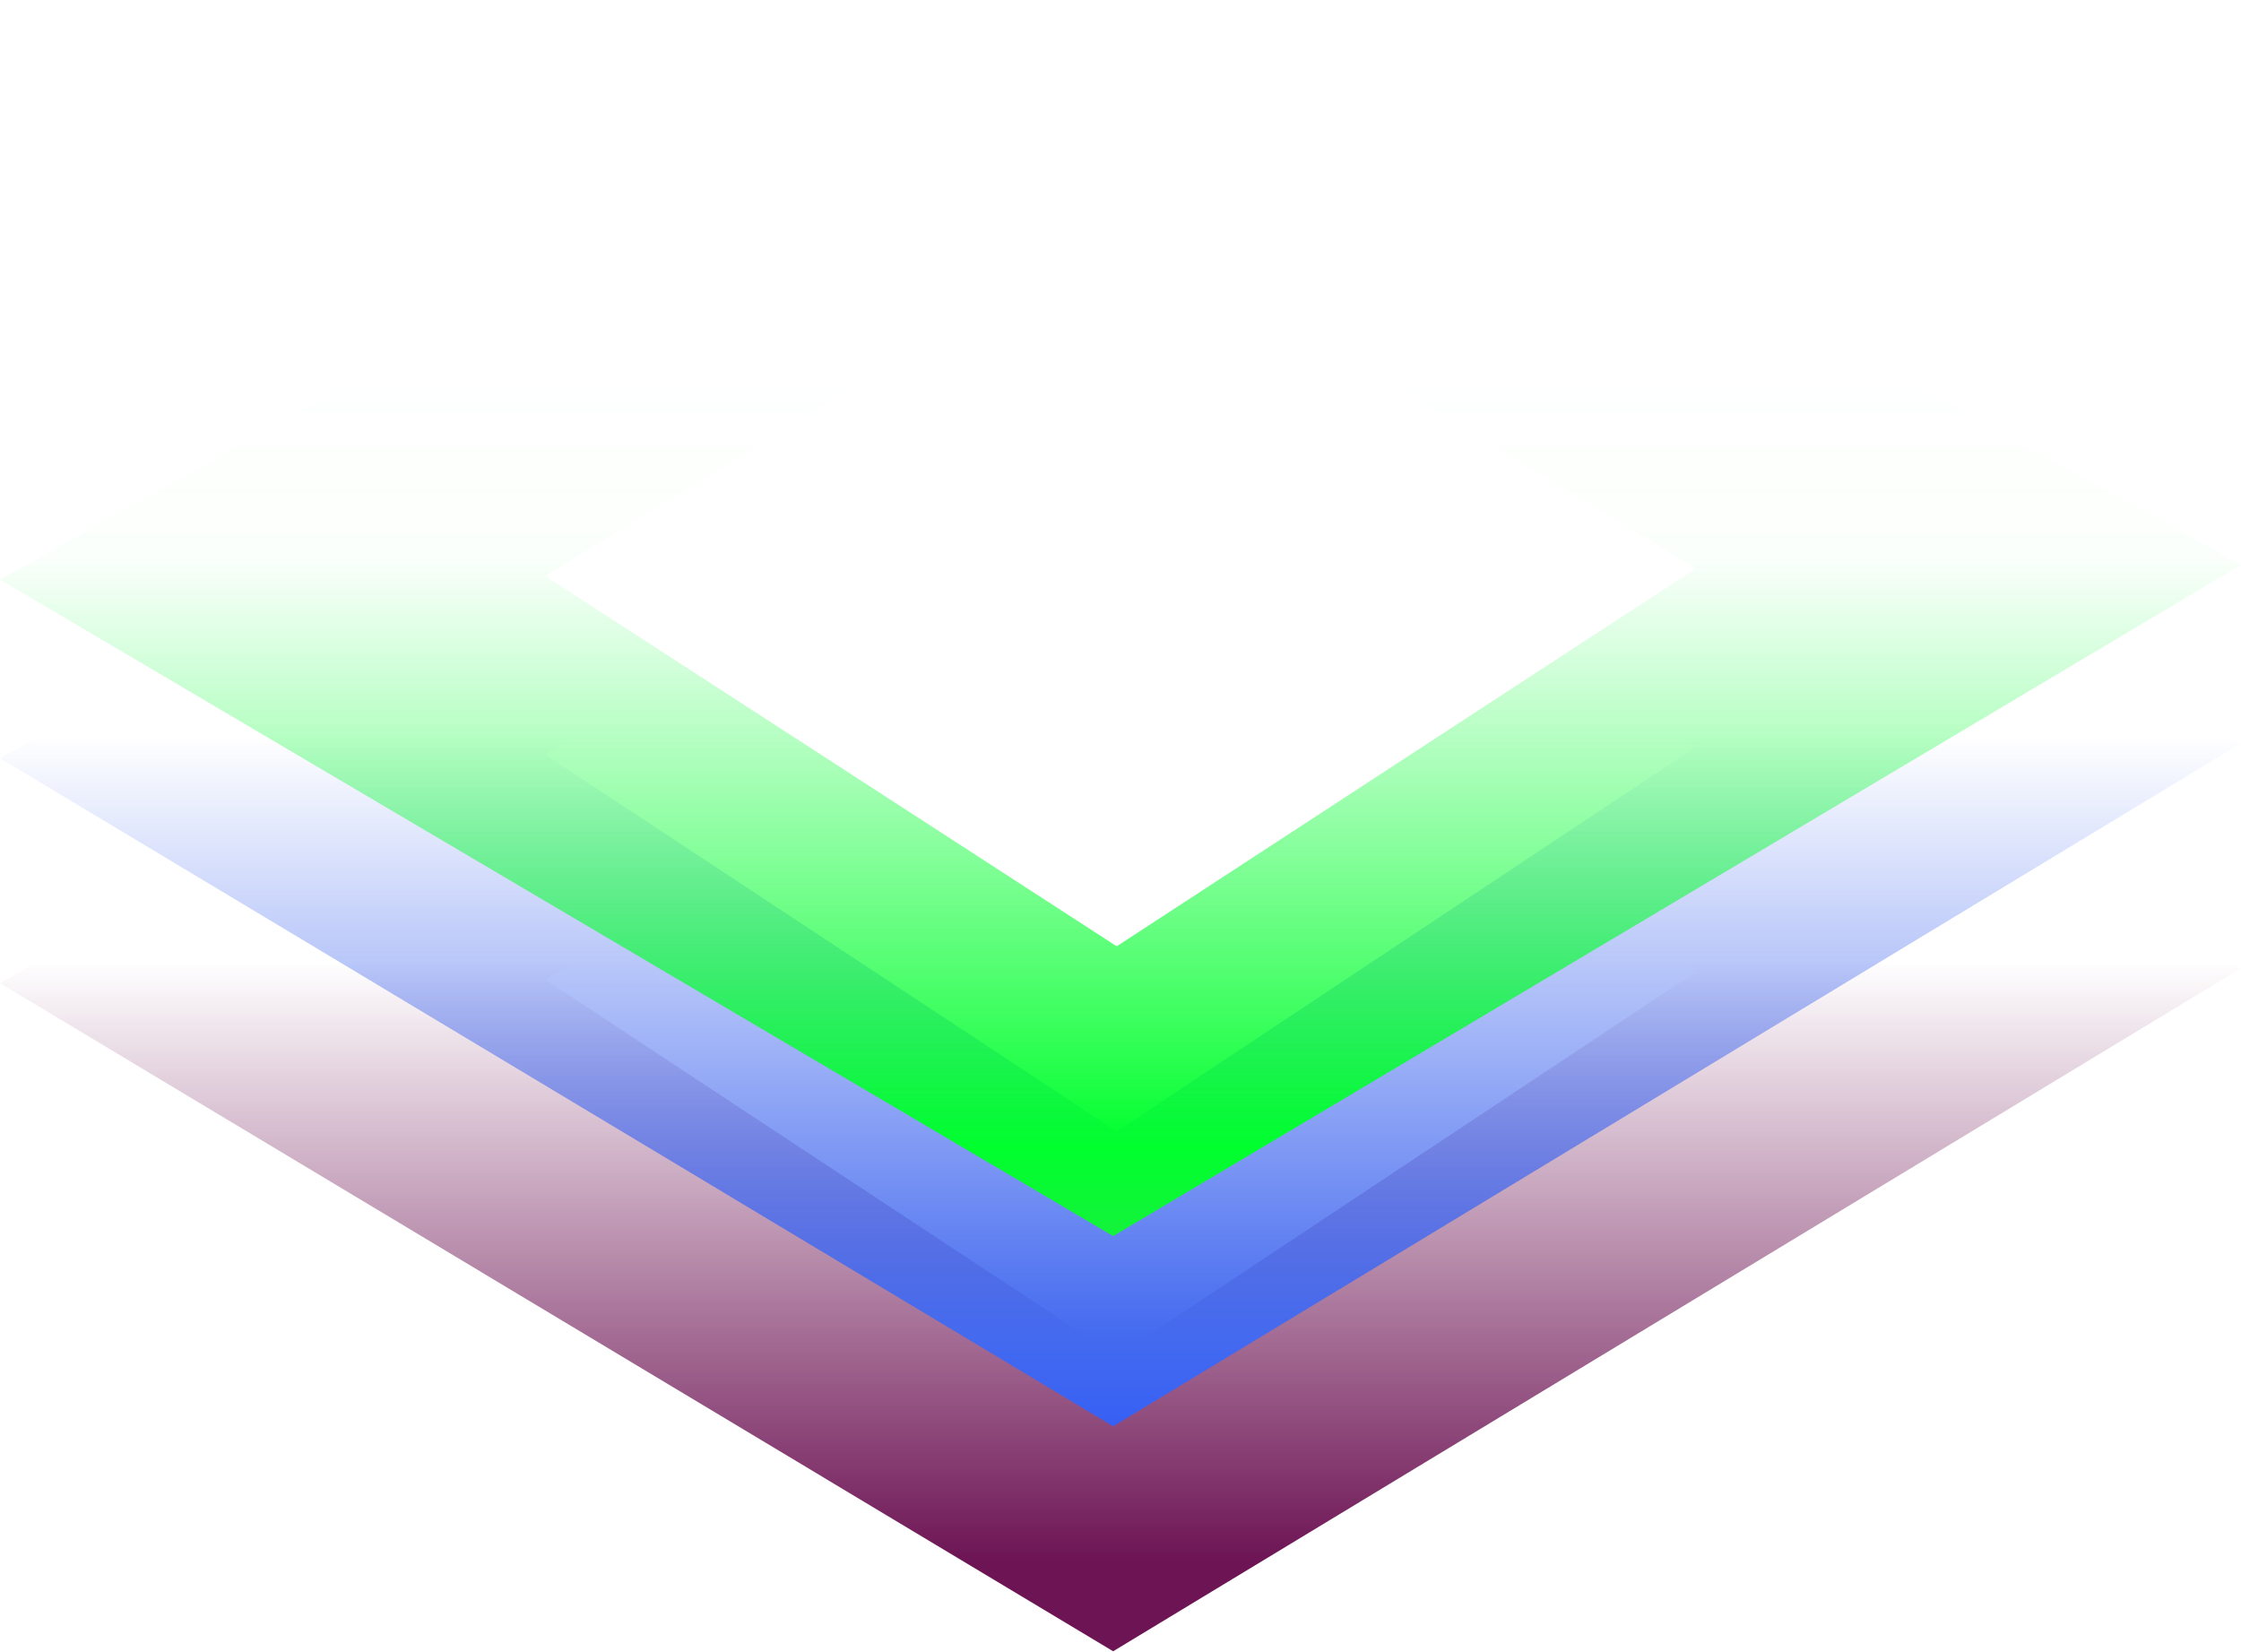 <svg width="860" height="634" viewBox="0 0 860 634" fill="none" xmlns="http://www.w3.org/2000/svg">
<path fill-rule="evenodd" clip-rule="evenodd" d="M394.529 153.201L0 377.336L427.177 633.716L860 371.599L467.605 151L429.243 171.869L394.529 153.201ZM431.449 236.722L650.772 372.995L428.551 520.544L209.228 375.94L431.449 236.722Z" fill="url(#paint0_linear_48_214)"/>
<path fill-rule="evenodd" clip-rule="evenodd" d="M394.529 66.864L0 290.999L427.177 547.379L860 285.262L467.605 64.663L429.243 85.532L394.529 66.864ZM431.449 150.385L650.772 286.658L428.551 434.207L209.228 289.603L431.449 150.385Z" fill="url(#paint1_linear_48_214)"/>
<path fill-rule="evenodd" clip-rule="evenodd" d="M394.529 2.163L0 222.429L427.177 474.383L860 216.791L467.605 0L429.243 20.509L394.529 2.163ZM431.449 84.242L650.772 218.162L428.551 363.165L209.228 221.057L431.449 84.242Z" fill="url(#paint2_linear_48_214)"/>
<defs>
<linearGradient id="paint0_linear_48_214" x1="430" y1="109.621" x2="430" y2="752.095" gradientUnits="userSpaceOnUse">
<stop offset="0.269" stop-color="#6D1454" stop-opacity="0"/>
<stop offset="0.404" stop-color="#6D1454" stop-opacity="0"/>
<stop offset="0.762" stop-color="#6D1454"/>
<stop offset="0.923" stop-color="#6D1454"/>
</linearGradient>
<linearGradient id="paint1_linear_48_214" x1="430" y1="23.284" x2="430" y2="665.758" gradientUnits="userSpaceOnUse">
<stop offset="0.269" stop-color="#446AEF" stop-opacity="0"/>
<stop offset="0.404" stop-color="#446AEF" stop-opacity="0"/>
<stop offset="0.762" stop-color="#446AEF"/>
<stop offset="0.923" stop-color="#1B4DFF"/>
</linearGradient>
<linearGradient id="paint2_linear_48_214" x1="430" y1="-40.665" x2="430" y2="590.719" gradientUnits="userSpaceOnUse">
<stop offset="0.269" stop-color="#5FF57A" stop-opacity="0"/>
<stop offset="0.404" stop-color="#20FC47" stop-opacity="0.02"/>
<stop offset="0.762" stop-color="#00FF2D"/>
<stop offset="0.923" stop-color="#3BDA57"/>
</linearGradient>
</defs>
</svg>
